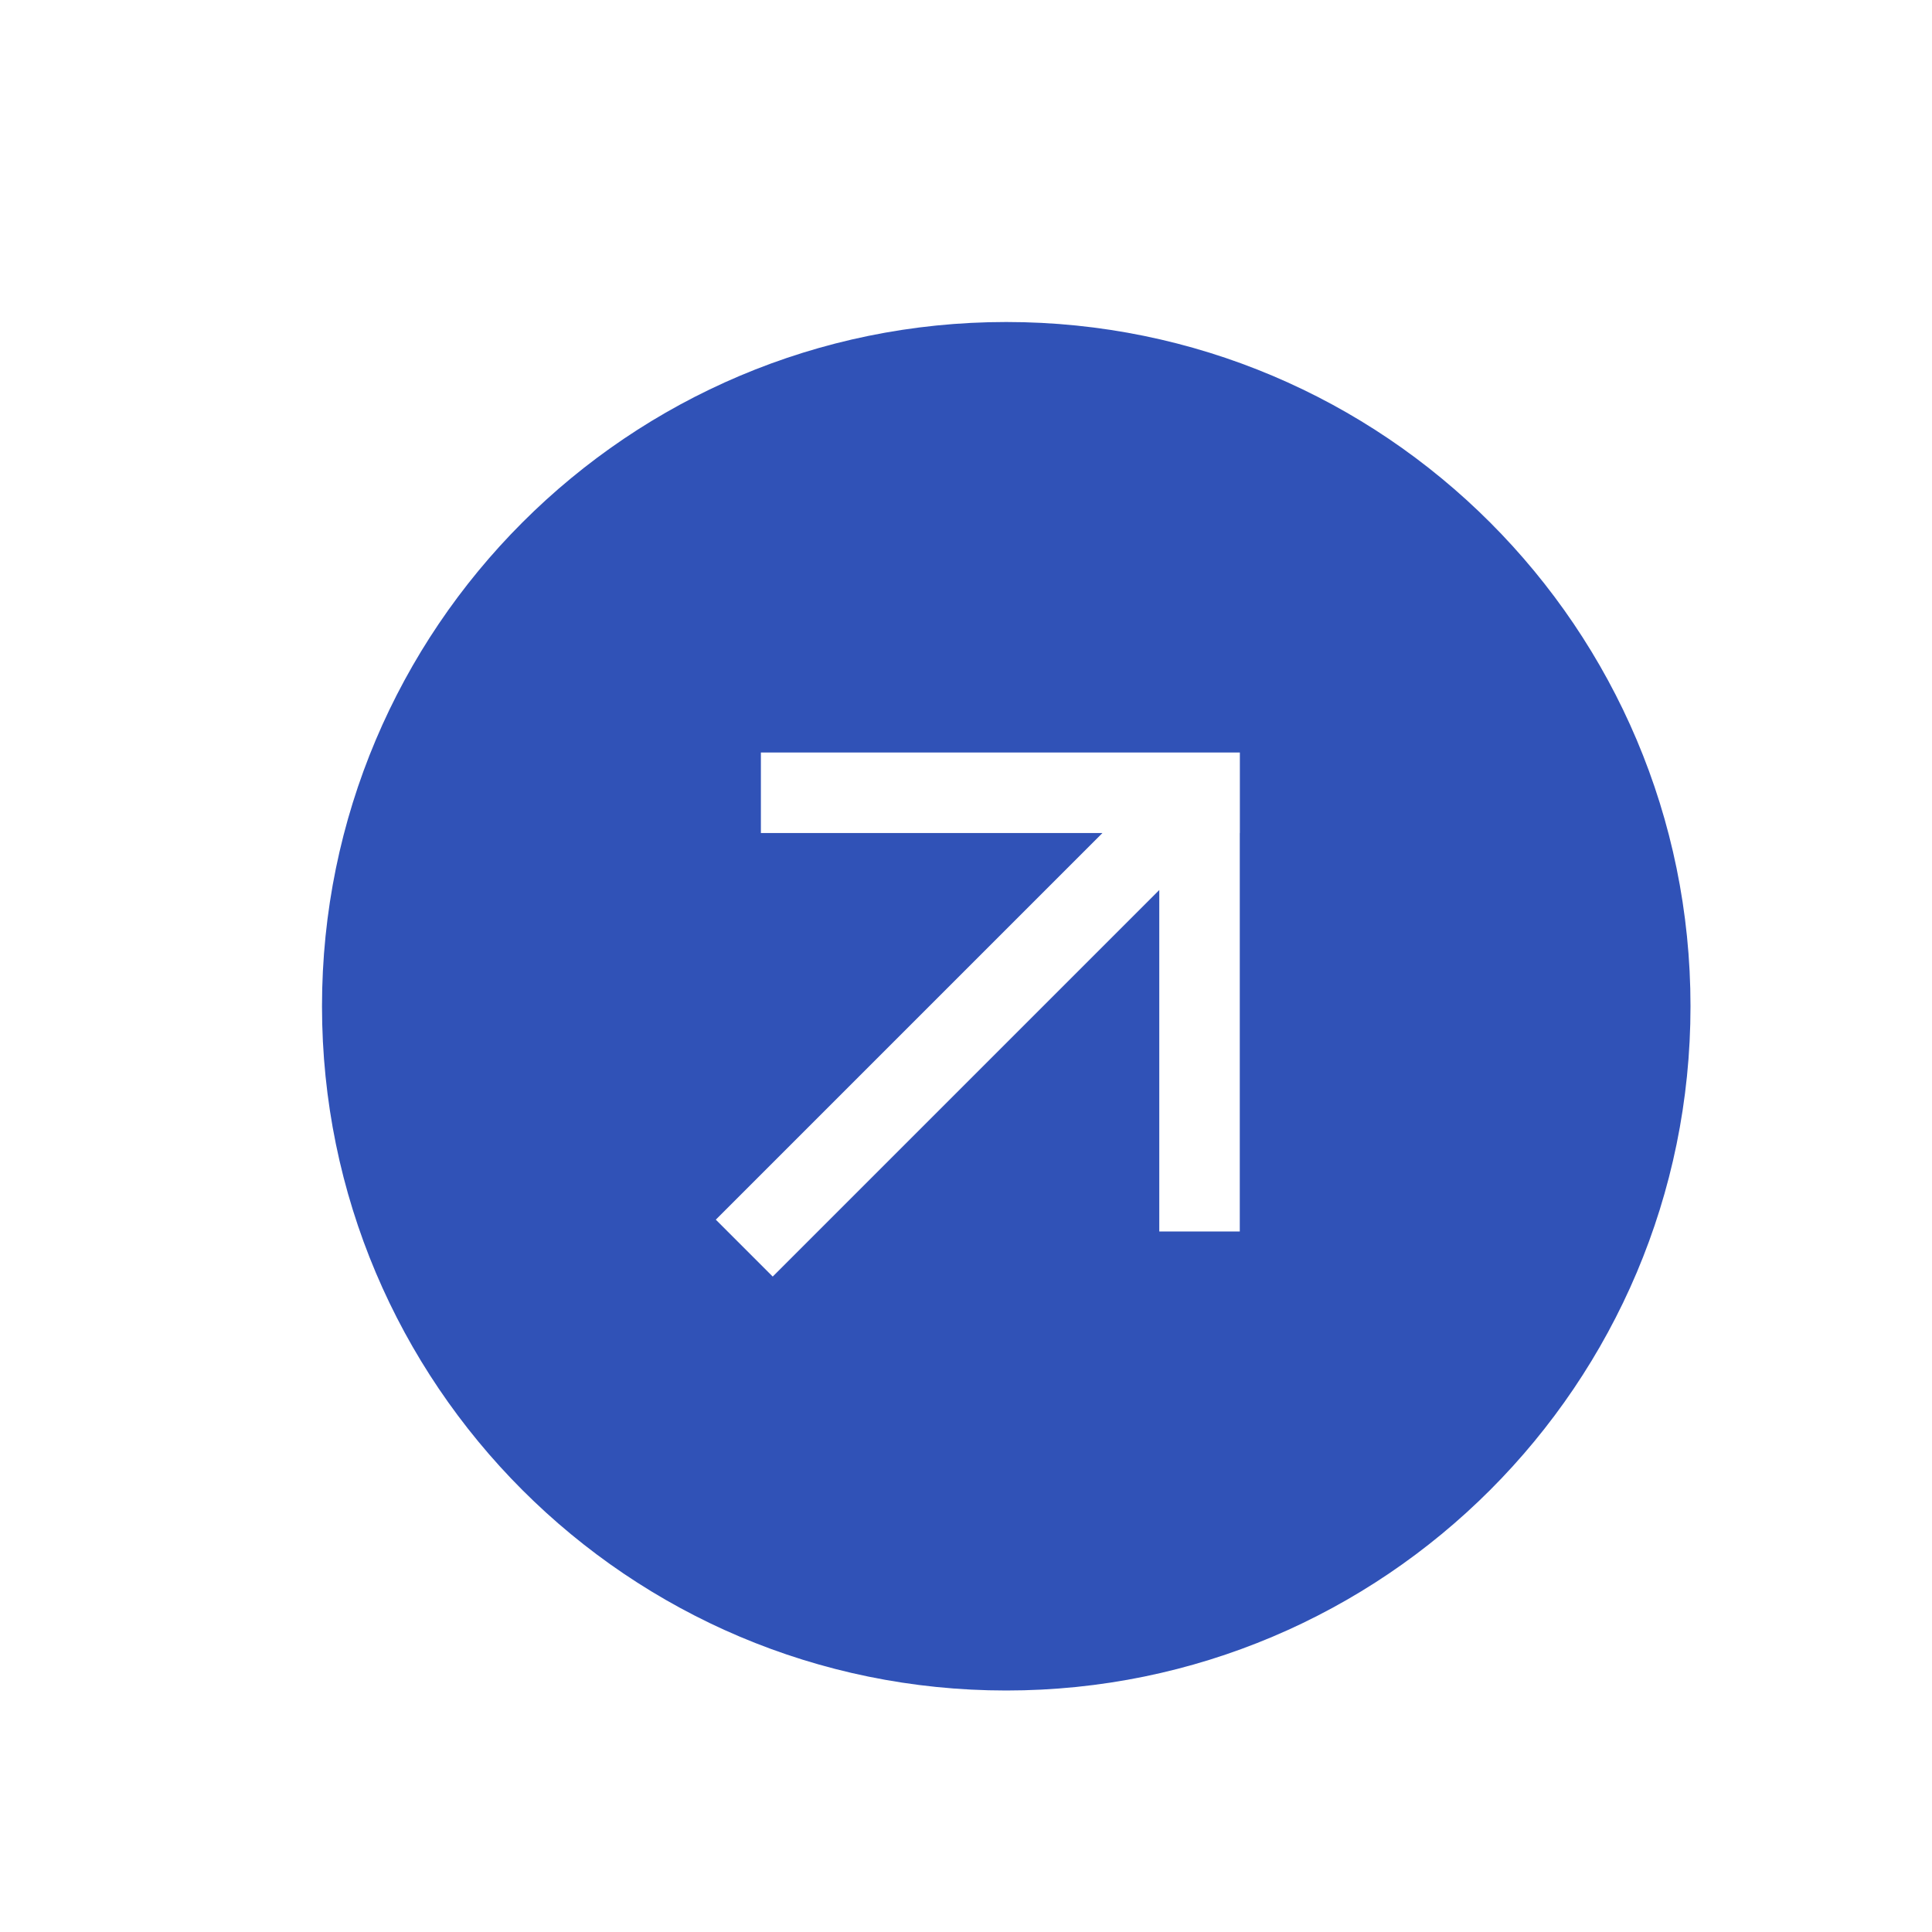 <svg width="24" height="24" viewBox="0 0 24 24" fill="none" xmlns="http://www.w3.org/2000/svg">
<path fill-rule="evenodd" clip-rule="evenodd" d="M21 12.5C21 17.194 17.194 21 12.5 21C7.806 21 4 17.194 4 12.5C4 7.806 7.806 4 12.5 4C17.194 4 21 7.806 21 12.5ZM8.892 15.151L13.695 10.348H9.452V9.348H15.402V10.348H15.401V15.298H14.401V11.056L9.599 15.858L8.892 15.151Z" fill="#3052B7"/>
</svg>
